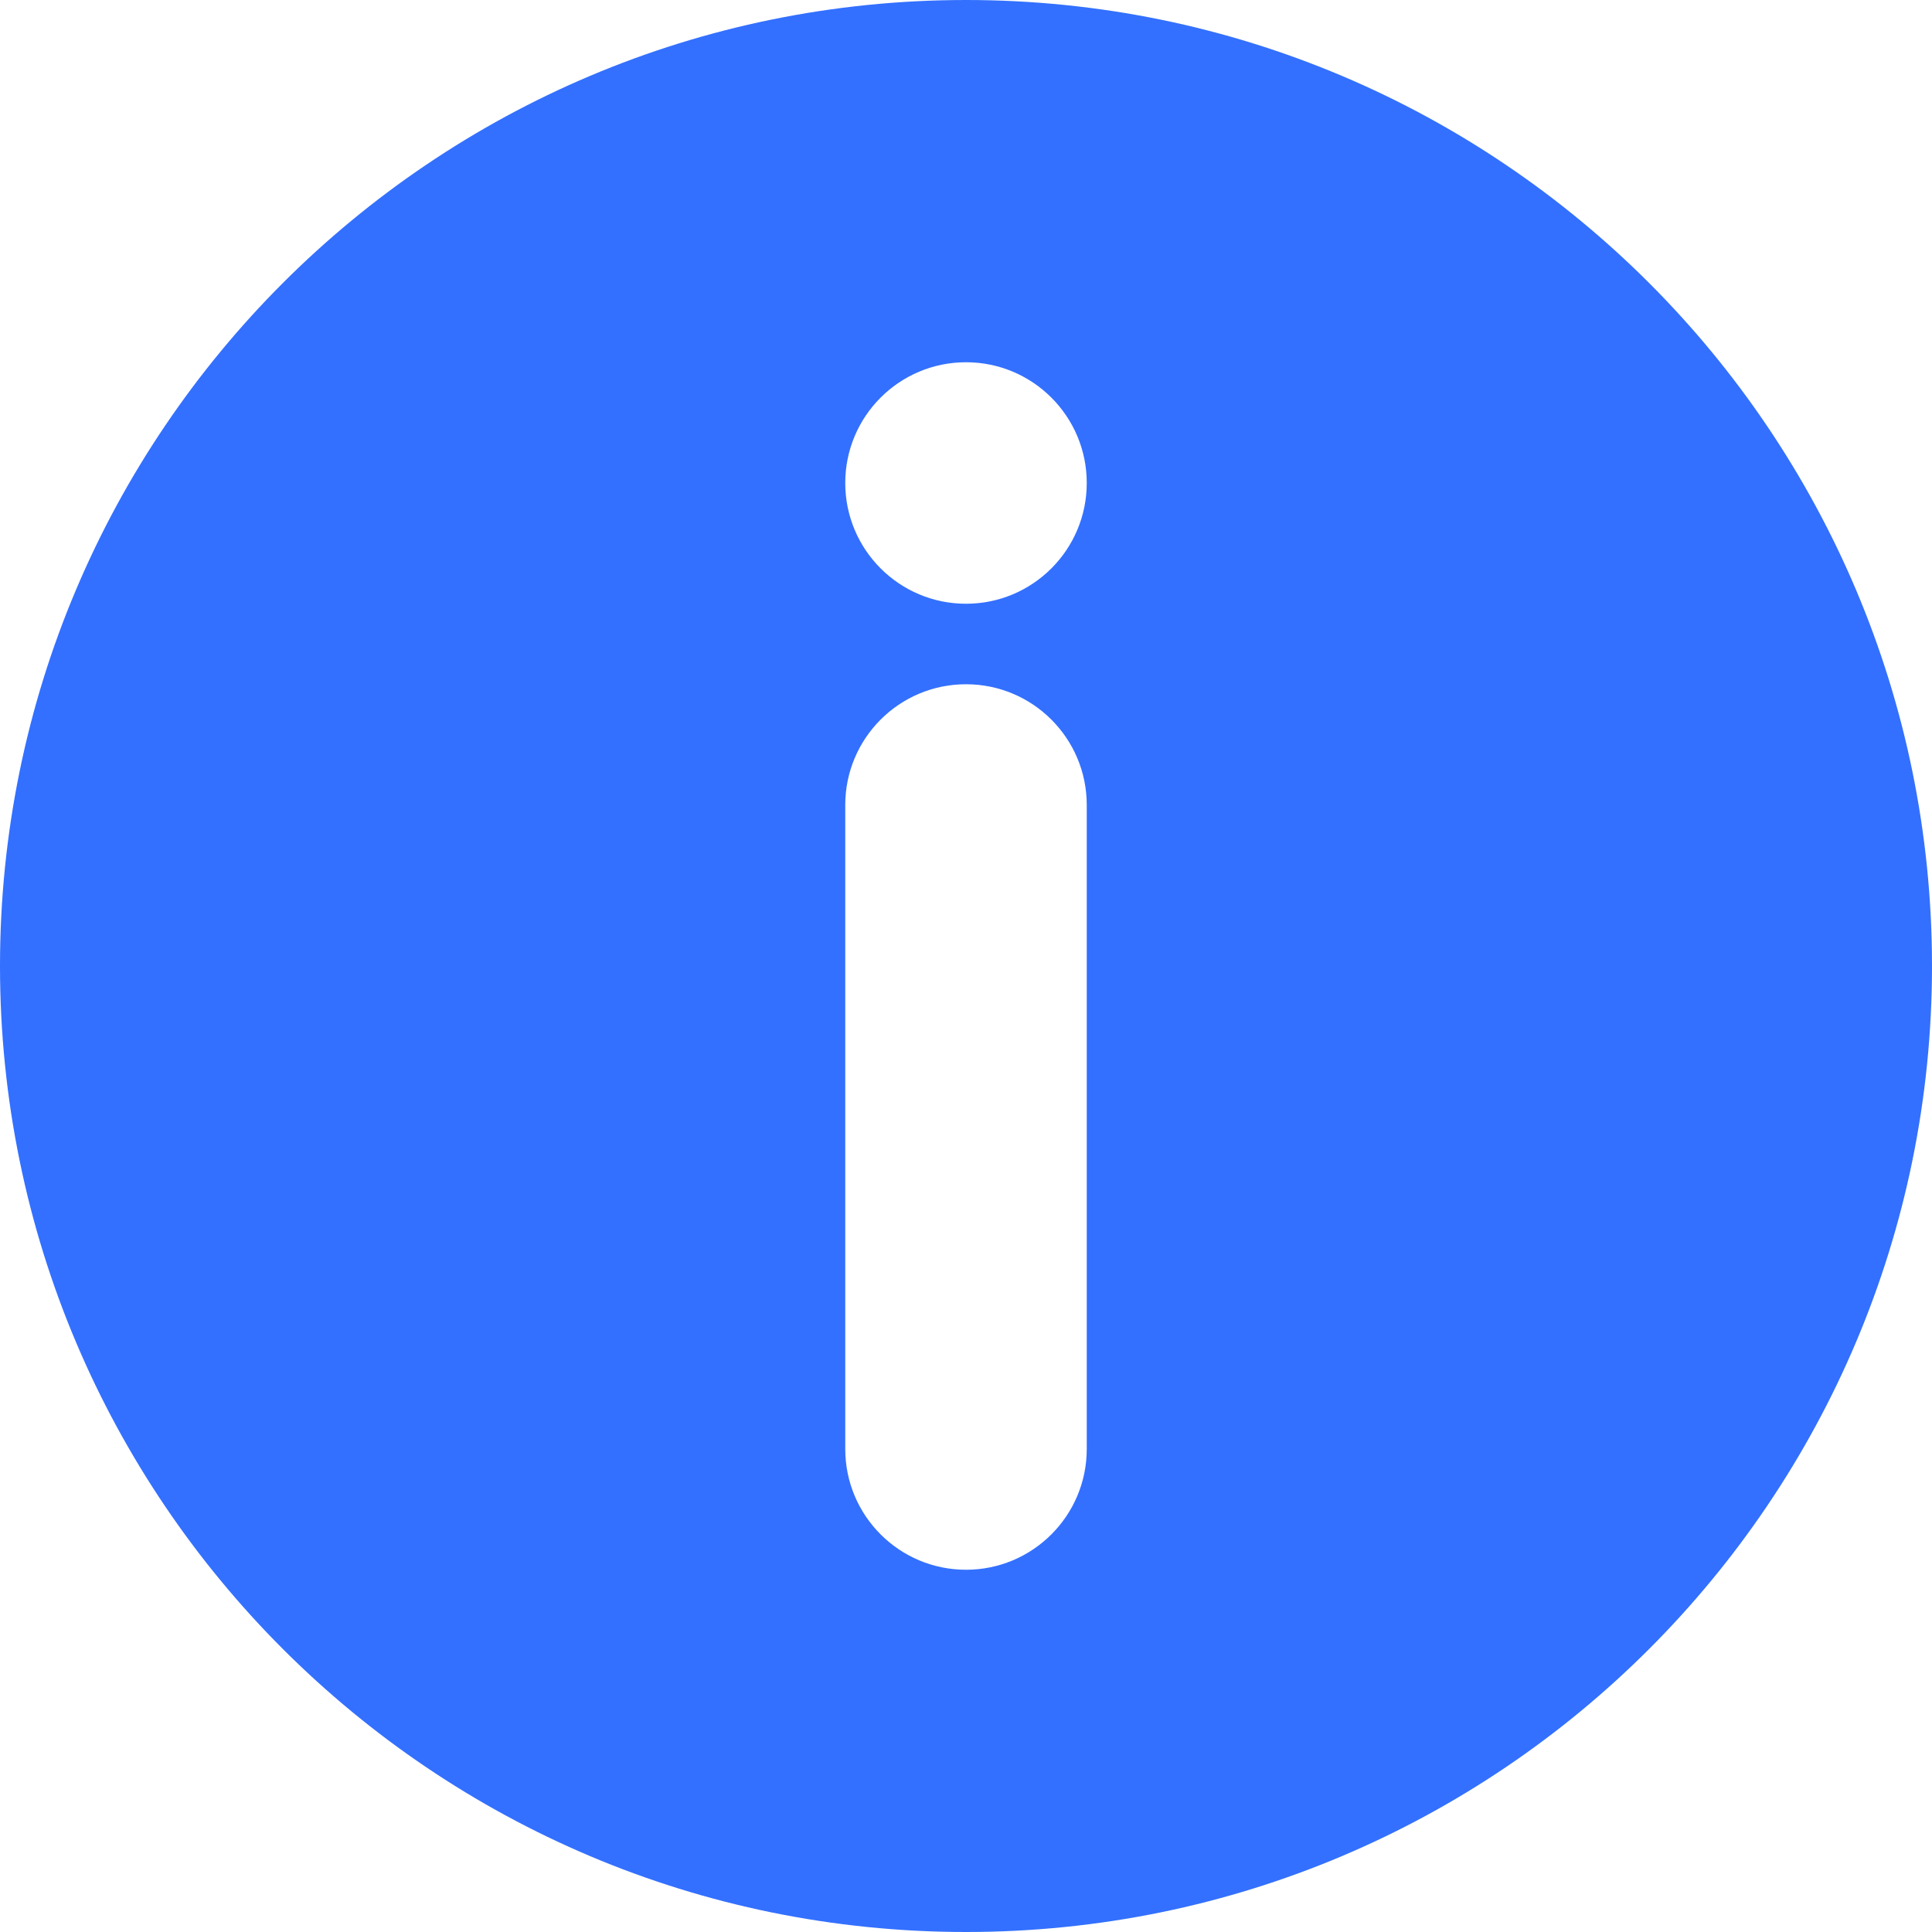 <?xml version="1.0" encoding="UTF-8"?>
<svg width="48px" height="48px" viewBox="0 0 48 48" version="1.1" xmlns="http://www.w3.org/2000/svg" xmlns:xlink="http://www.w3.org/1999/xlink">
    <title>蓝色</title>
    <g id="20240307" stroke="none" stroke-width="1" fill="none" fill-rule="evenodd">
        <g id="5.Notification消息提醒-/-2.Message全局提示/强提示/警告" fill="#3370FF" fill-rule="nonzero">
            <g id="警告">
                <path d="M24,0 C37.255,0 48,10.745 48,24 C48,37.255 37.255,48 24,48 C10.745,48 0,37.255 0,24 C0,10.745 10.745,0 24,0 Z M24,17 C22.343,17 21,18.343 21,20 L21,20 L21,36 C21,37.657 22.343,39 24,39 C25.657,39 27,37.657 27,36 L27,36 L27,20 C27,18.343 25.657,17 24,17 Z M24,9 C22.343,9 21,10.343 21,12 C21,13.657 22.343,15 24,15 C25.657,15 27,13.657 27,12 C27,10.343 25.657,9 24,9 Z" id="蓝色"></path>
            </g>
        </g>
    </g>
</svg>